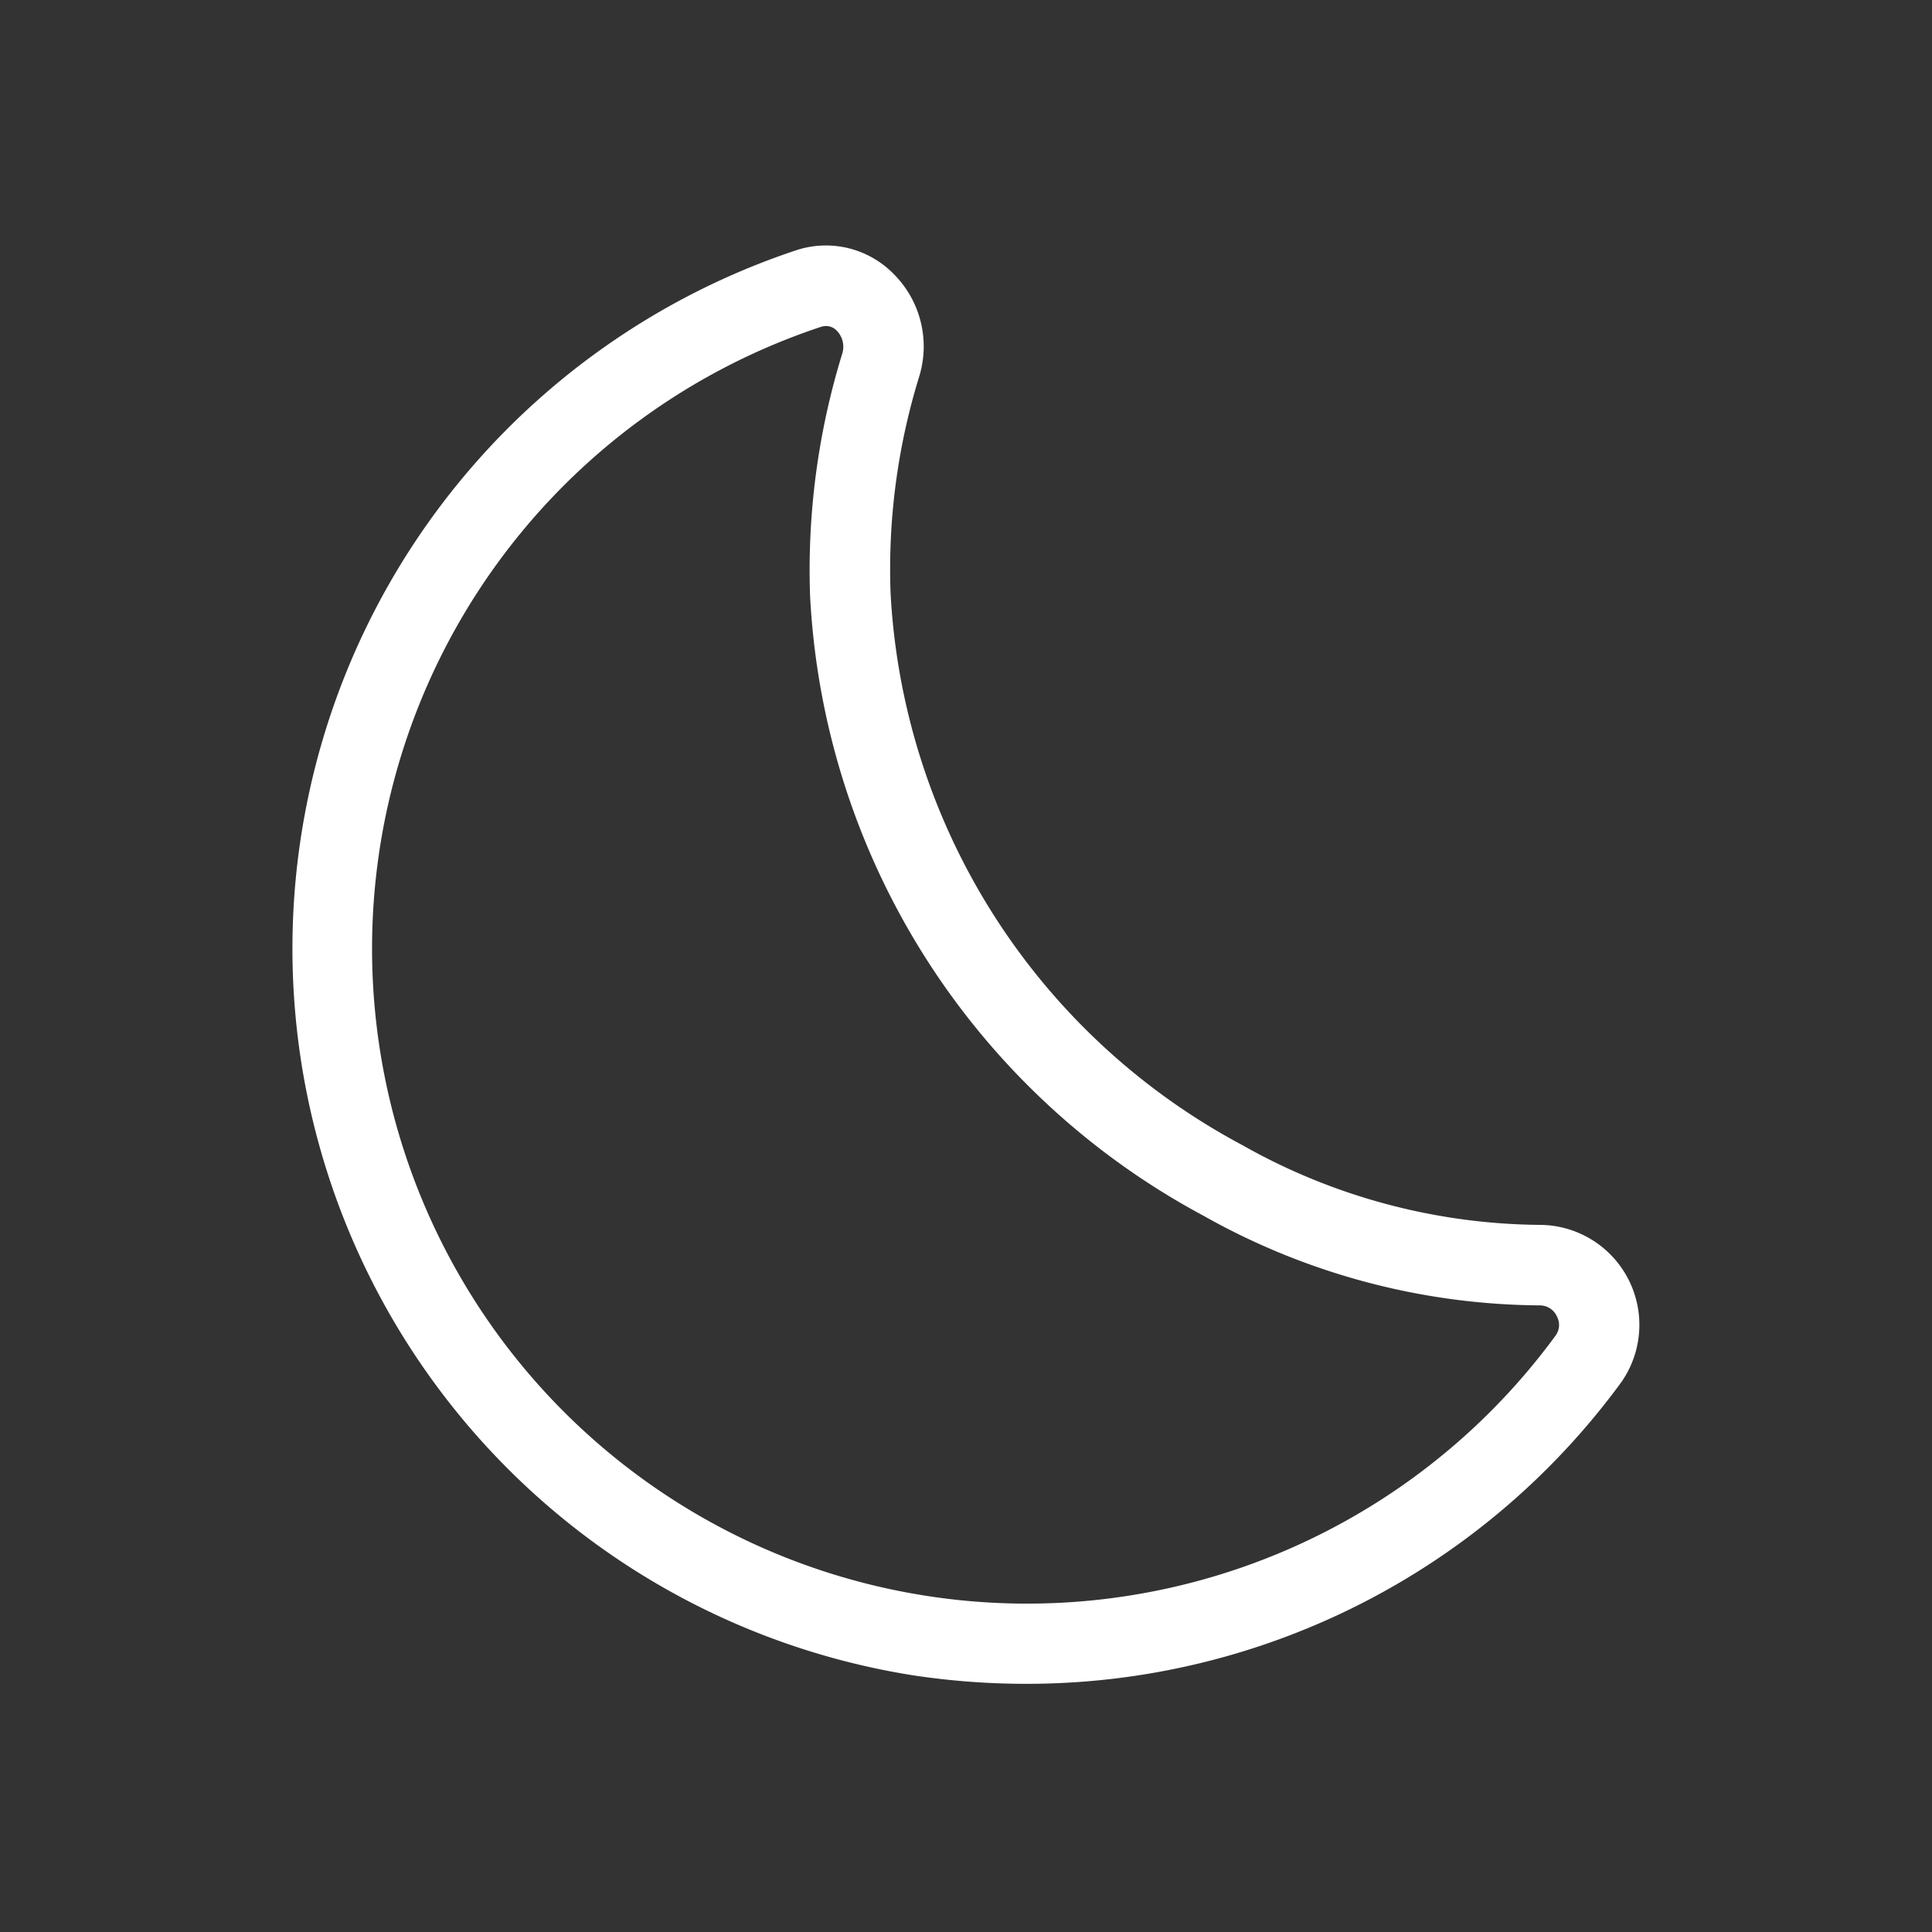 <?xml version="1.0" encoding="utf-8"?>

<!-- Uploaded to: SVG Repo, www.svgrepo.com, Generator: SVG Repo Mixer Tools -->
<svg fill="#ffffff" width="800px" height="800px" viewBox="0 0 24 24" xmlns="http://www.w3.org/2000/svg">
  <rect x="0" y="0" width="24" height="24" fill="#333333" stroke="none"/>
  <g id="Dark">
    <path d="M12.741,20.917a9.389,9.389,0,0,1-1.395-.105,9.141,9.141,0,0,1-1.465-17.7,1.177,1.177,0,0,1,1.21.281,1.273,1.273,0,0,1,.325,1.293,8.112,8.112,0,0,0-.353,2.68,8.266,8.266,0,0,0,4.366,6.857,7.628,7.628,0,0,0,3.711.993,1.242,1.242,0,0,1,.994,1.963h0A9.148,9.148,0,0,1,12.741,20.917ZM10.261,4.05a.211.211,0,0,0-.065.011,8.137,8.137,0,1,0,9.131,12.526h0a.224.224,0,0,0,.013-.235.232.232,0,0,0-.206-.136A8.619,8.619,0,0,1,14.946,15.1a9.274,9.274,0,0,1-4.883-7.7,9.123,9.123,0,0,1,.4-3.008.286.286,0,0,0-.069-.285A.184.184,0,0,0,10.261,4.05Z"/>
  </g>
</svg>